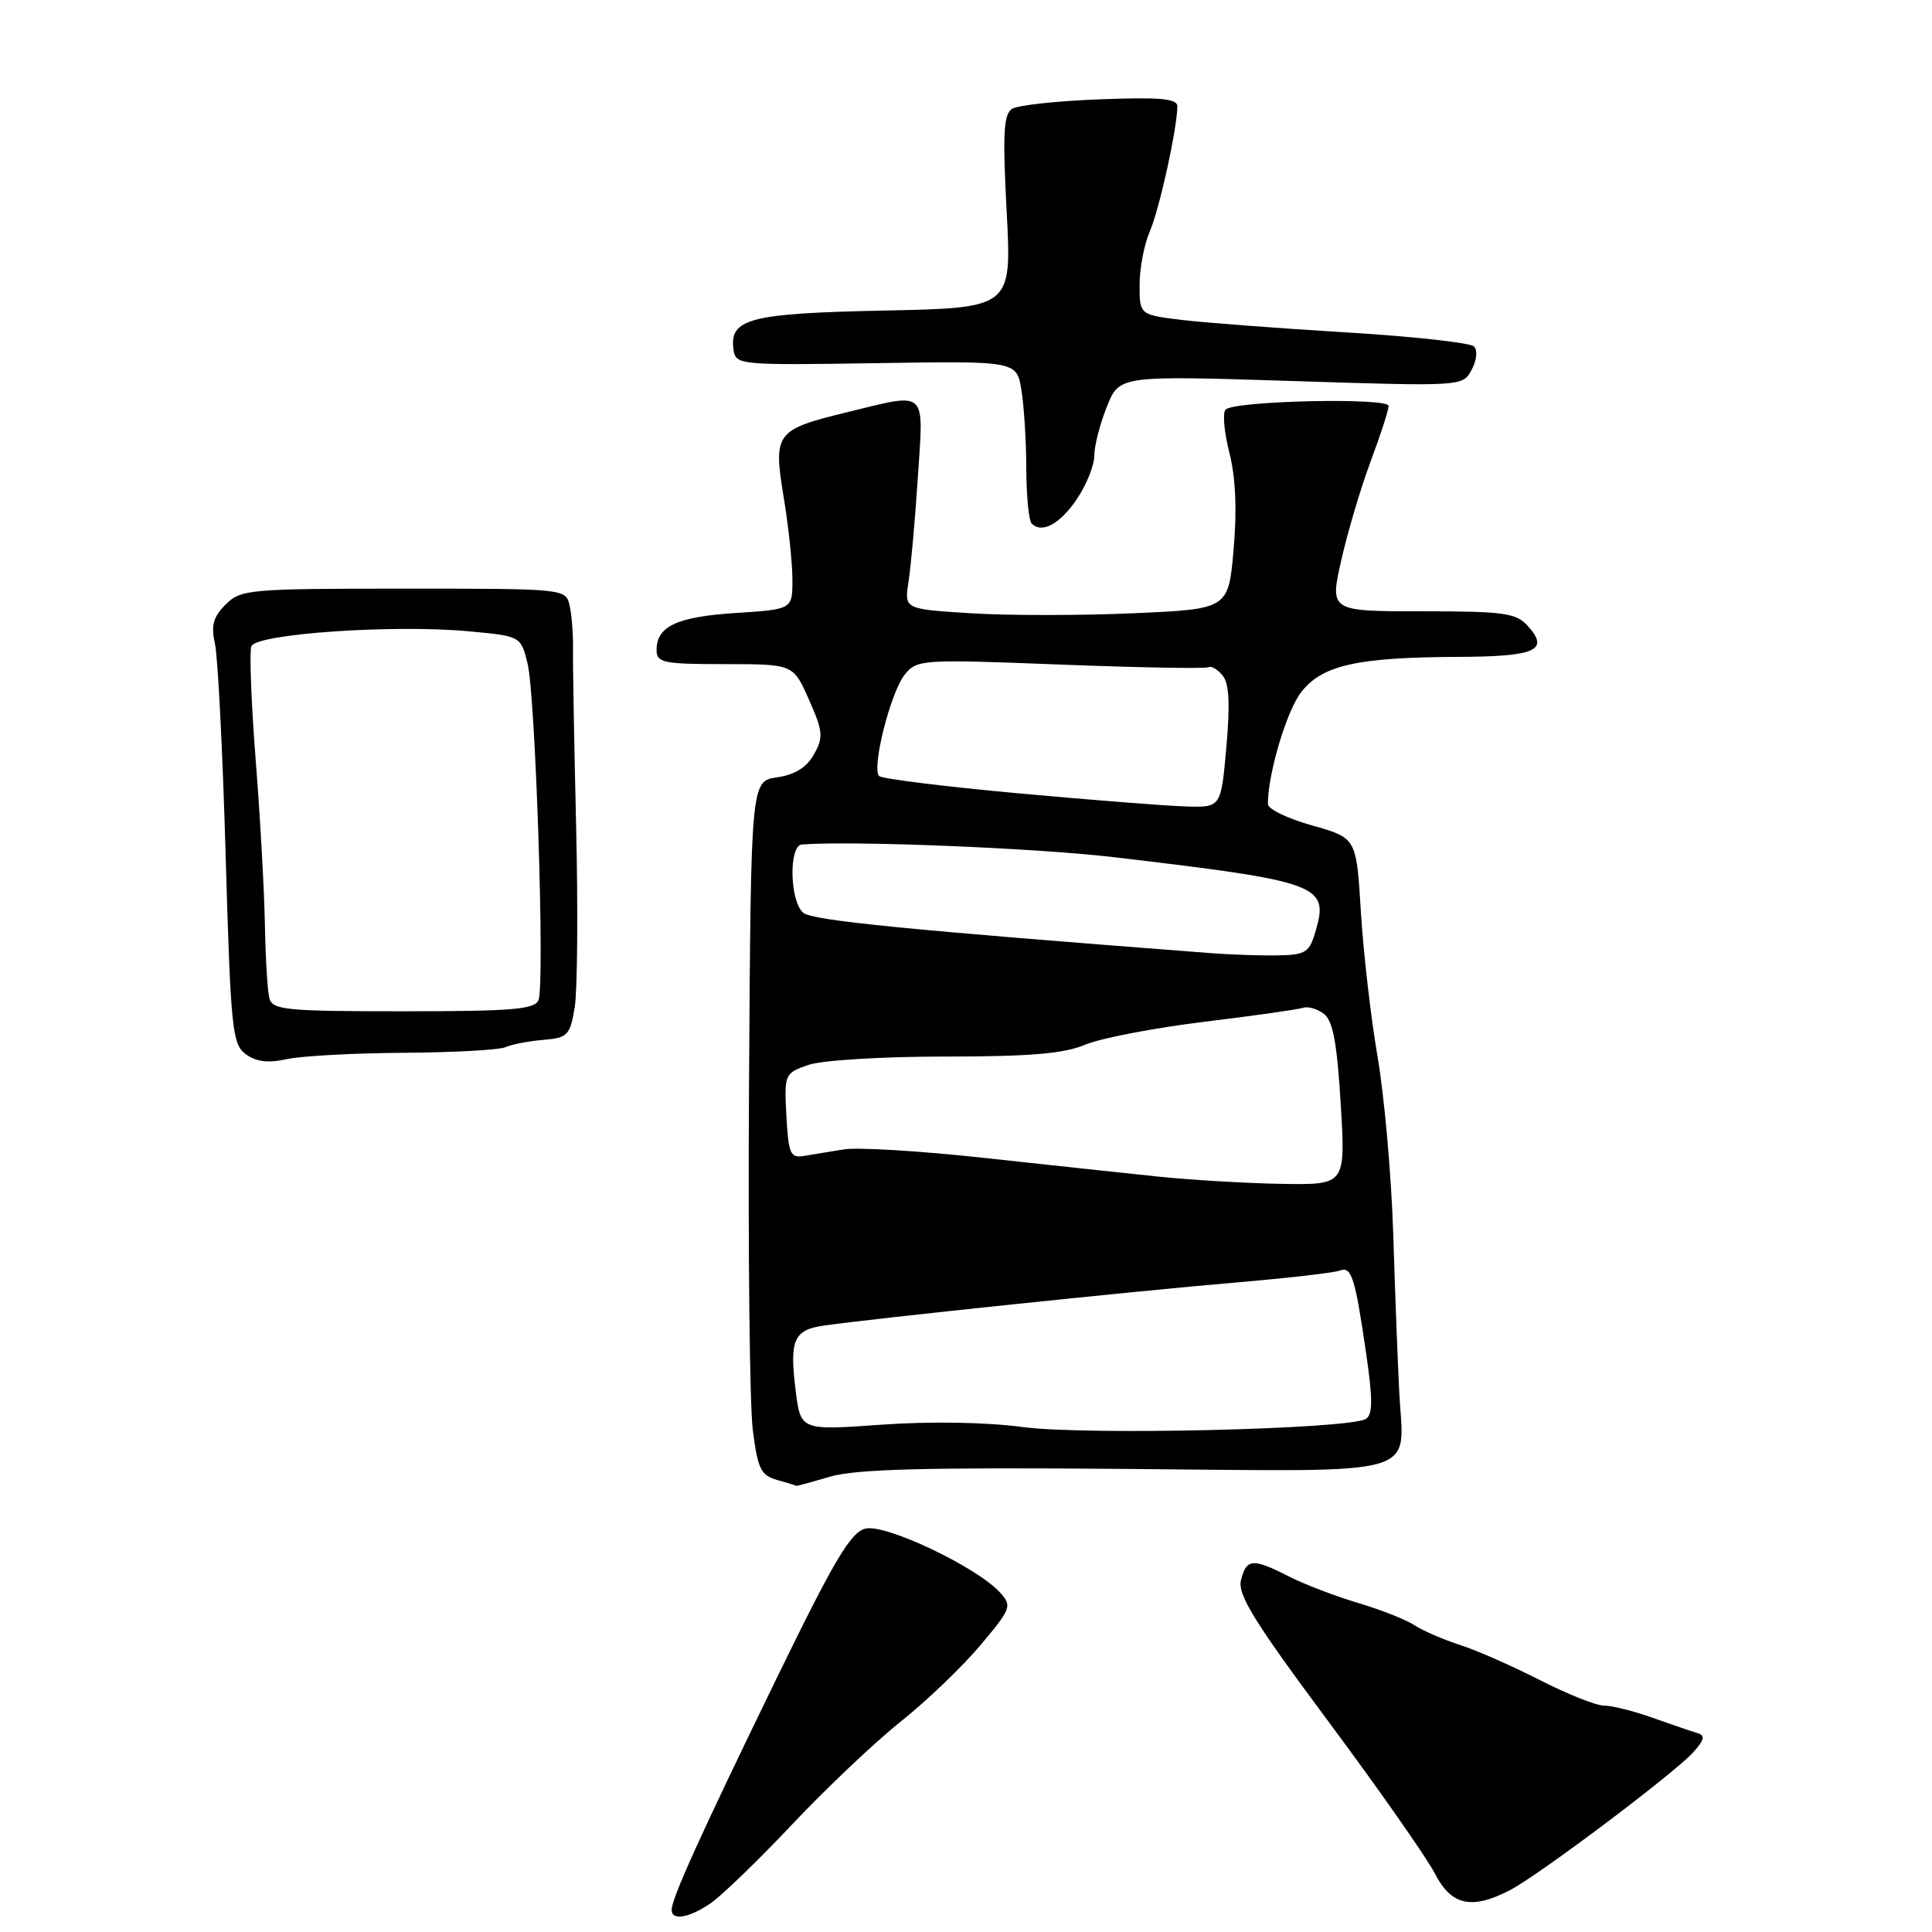 <?xml version="1.0" encoding="UTF-8" standalone="no"?>
<!DOCTYPE svg PUBLIC "-//W3C//DTD SVG 1.1//EN" "http://www.w3.org/Graphics/SVG/1.1/DTD/svg11.dtd" >
<svg xmlns="http://www.w3.org/2000/svg" xmlns:xlink="http://www.w3.org/1999/xlink" version="1.1" viewBox="0 0 256 256">
 <g >
 <path fill="currentColor"
d=" M 94.10 252.24 C 95.53 251.28 100.42 246.56 104.96 241.75 C 109.50 236.93 115.98 230.80 119.36 228.11 C 122.74 225.42 127.46 220.90 129.86 218.06 C 133.99 213.15 134.13 212.80 132.52 211.03 C 129.47 207.65 117.32 201.88 114.67 202.55 C 112.70 203.04 110.52 206.73 102.69 222.83 C 92.67 243.44 89.00 251.55 89.00 253.08 C 89.00 254.52 91.26 254.15 94.10 252.24 Z  M 200.05 250.47 C 203.89 248.49 221.95 234.90 224.39 232.16 C 225.87 230.49 225.98 229.96 224.89 229.63 C 224.12 229.41 221.46 228.50 218.97 227.61 C 216.47 226.72 213.58 226.00 212.53 226.00 C 211.49 226.00 207.68 224.48 204.06 222.63 C 200.45 220.78 195.70 218.69 193.50 217.98 C 191.30 217.27 188.56 216.09 187.42 215.35 C 186.28 214.60 182.90 213.27 179.92 212.39 C 176.94 211.50 172.83 209.93 170.79 208.89 C 165.99 206.44 165.16 206.51 164.44 209.37 C 163.96 211.29 166.17 214.86 176.03 228.12 C 182.73 237.13 189.07 246.19 190.13 248.25 C 192.29 252.48 194.99 253.09 200.05 250.47 Z  M 110.00 195.66 C 113.43 194.66 122.76 194.42 149.23 194.64 C 189.22 194.97 185.99 195.88 185.41 184.50 C 185.21 180.65 184.85 171.20 184.61 163.50 C 184.37 155.80 183.43 145.22 182.53 140.00 C 181.64 134.78 180.64 126.12 180.32 120.76 C 179.73 111.03 179.73 111.03 173.87 109.38 C 170.64 108.48 168.00 107.20 168.00 106.54 C 168.00 102.49 170.52 94.07 172.47 91.64 C 175.27 88.12 179.88 87.10 193.19 87.04 C 203.50 87.00 205.37 86.17 202.44 82.94 C 200.89 81.22 199.29 81.00 188.44 81.00 C 176.20 81.00 176.20 81.00 177.72 74.25 C 178.56 70.54 180.31 64.63 181.62 61.13 C 182.93 57.63 184.00 54.32 184.00 53.79 C 184.00 52.65 163.56 53.10 162.40 54.27 C 161.98 54.69 162.20 57.25 162.89 59.95 C 163.73 63.22 163.92 67.52 163.46 72.79 C 162.77 80.71 162.77 80.71 150.13 81.26 C 143.19 81.57 133.52 81.57 128.66 81.26 C 119.82 80.71 119.82 80.71 120.38 77.10 C 120.70 75.12 121.25 68.89 121.62 63.25 C 122.39 51.44 123.01 52.00 112.21 54.63 C 102.76 56.93 102.44 57.37 103.84 65.88 C 104.48 69.73 105.00 74.65 105.00 76.81 C 105.00 80.74 105.00 80.74 97.54 81.22 C 89.72 81.72 87.00 82.98 87.00 86.12 C 87.00 87.82 87.86 88.00 96.06 88.00 C 105.11 88.00 105.11 88.00 107.19 92.71 C 109.06 96.92 109.13 97.69 107.85 99.96 C 106.89 101.69 105.32 102.66 102.97 103.00 C 99.50 103.50 99.50 103.50 99.25 143.50 C 99.11 165.50 99.33 186.18 99.75 189.46 C 100.40 194.66 100.82 195.50 103.00 196.11 C 104.38 196.49 105.50 196.84 105.50 196.89 C 105.50 196.94 107.53 196.39 110.00 195.66 Z  M 53.50 139.50 C 60.10 139.46 66.17 139.12 67.00 138.75 C 67.83 138.38 70.07 137.95 71.99 137.79 C 75.21 137.52 75.53 137.20 76.15 133.50 C 76.51 131.30 76.60 120.50 76.34 109.50 C 76.08 98.50 75.89 87.92 75.93 86.00 C 75.96 84.08 75.76 81.49 75.48 80.25 C 74.96 78.00 74.94 78.00 53.48 78.00 C 32.98 78.00 31.90 78.10 29.90 80.10 C 28.24 81.76 27.94 82.89 28.49 85.35 C 28.87 87.08 29.51 99.69 29.90 113.37 C 30.57 136.37 30.77 138.36 32.56 139.68 C 33.93 140.69 35.53 140.89 38.00 140.34 C 39.92 139.92 46.90 139.54 53.50 139.50 Z  M 142.71 66.10 C 143.97 64.23 145.00 61.65 145.00 60.37 C 145.00 59.09 145.75 56.18 146.66 53.90 C 148.31 49.76 148.31 49.76 171.07 50.48 C 193.82 51.21 193.82 51.21 195.00 49.00 C 195.69 47.72 195.81 46.41 195.30 45.90 C 194.82 45.42 187.24 44.58 178.46 44.05 C 169.68 43.52 159.91 42.78 156.75 42.41 C 151.00 41.72 151.00 41.72 151.00 37.76 C 151.00 35.58 151.61 32.38 152.36 30.65 C 153.64 27.69 156.00 16.95 156.00 14.08 C 156.00 13.06 153.71 12.86 145.75 13.16 C 140.11 13.37 134.87 13.94 134.11 14.42 C 132.98 15.13 132.84 17.69 133.39 28.05 C 134.06 40.80 134.06 40.80 117.18 41.15 C 99.26 41.52 96.60 42.22 97.20 46.37 C 97.49 48.36 98.02 48.40 116.11 48.12 C 134.71 47.83 134.71 47.83 135.34 51.67 C 135.69 53.77 135.98 58.46 135.99 62.08 C 136.00 65.70 136.32 68.98 136.70 69.37 C 138.07 70.74 140.46 69.44 142.71 66.10 Z  M 105.43 184.28 C 104.59 177.54 105.16 176.21 109.20 175.64 C 115.85 174.69 150.86 171.03 163.31 169.98 C 170.35 169.38 176.73 168.66 177.47 168.37 C 179.09 167.75 179.53 169.10 181.03 179.39 C 181.91 185.45 181.90 187.44 180.99 188.01 C 178.76 189.38 143.87 190.21 135.50 189.09 C 130.62 188.44 123.32 188.32 116.79 188.78 C 106.09 189.54 106.09 189.54 105.43 184.28 Z  M 153.50 155.91 C 149.10 155.45 138.67 154.33 130.33 153.42 C 121.99 152.51 113.67 152.00 111.83 152.30 C 110.00 152.60 107.60 152.99 106.50 153.17 C 104.72 153.46 104.47 152.87 104.20 147.86 C 103.91 142.33 103.96 142.21 107.10 141.11 C 108.90 140.49 116.82 140.00 125.18 140.00 C 136.45 140.00 140.97 139.62 143.78 138.43 C 145.83 137.57 152.90 136.21 159.50 135.40 C 166.10 134.60 172.02 133.76 172.65 133.54 C 173.29 133.32 174.52 133.67 175.40 134.32 C 176.61 135.21 177.16 138.11 177.65 146.25 C 178.30 157.00 178.30 157.00 169.90 156.87 C 165.28 156.80 157.90 156.36 153.50 155.91 Z  M 160.50 126.30 C 120.16 123.21 107.68 121.98 106.44 120.95 C 104.64 119.46 104.49 112.04 106.25 111.90 C 112.93 111.38 137.14 112.36 147.50 113.57 C 174.71 116.77 176.07 117.26 174.38 123.20 C 173.52 126.20 173.07 126.51 169.47 126.59 C 167.29 126.64 163.25 126.51 160.50 126.30 Z  M 134.83 105.11 C 125.11 104.22 116.86 103.19 116.49 102.83 C 115.46 101.79 118.01 91.71 119.89 89.38 C 121.51 87.38 122.11 87.34 140.53 88.06 C 150.96 88.46 159.79 88.62 160.14 88.41 C 160.49 88.20 161.32 88.68 161.99 89.49 C 162.87 90.54 163.01 93.23 162.50 98.98 C 161.79 107.00 161.79 107.00 157.15 106.86 C 154.59 106.79 144.55 106.00 134.83 105.11 Z  M 35.69 132.25 C 35.44 131.29 35.18 126.90 35.10 122.50 C 35.02 118.10 34.48 108.30 33.88 100.72 C 33.29 93.14 33.03 86.35 33.31 85.63 C 33.94 83.98 52.18 82.72 62.11 83.65 C 69.00 84.29 69.00 84.29 69.90 87.89 C 70.96 92.12 72.21 130.30 71.36 132.50 C 70.88 133.75 67.95 134.00 53.46 134.00 C 37.80 134.00 36.09 133.83 35.69 132.25 Z "/>
</g>
</svg>